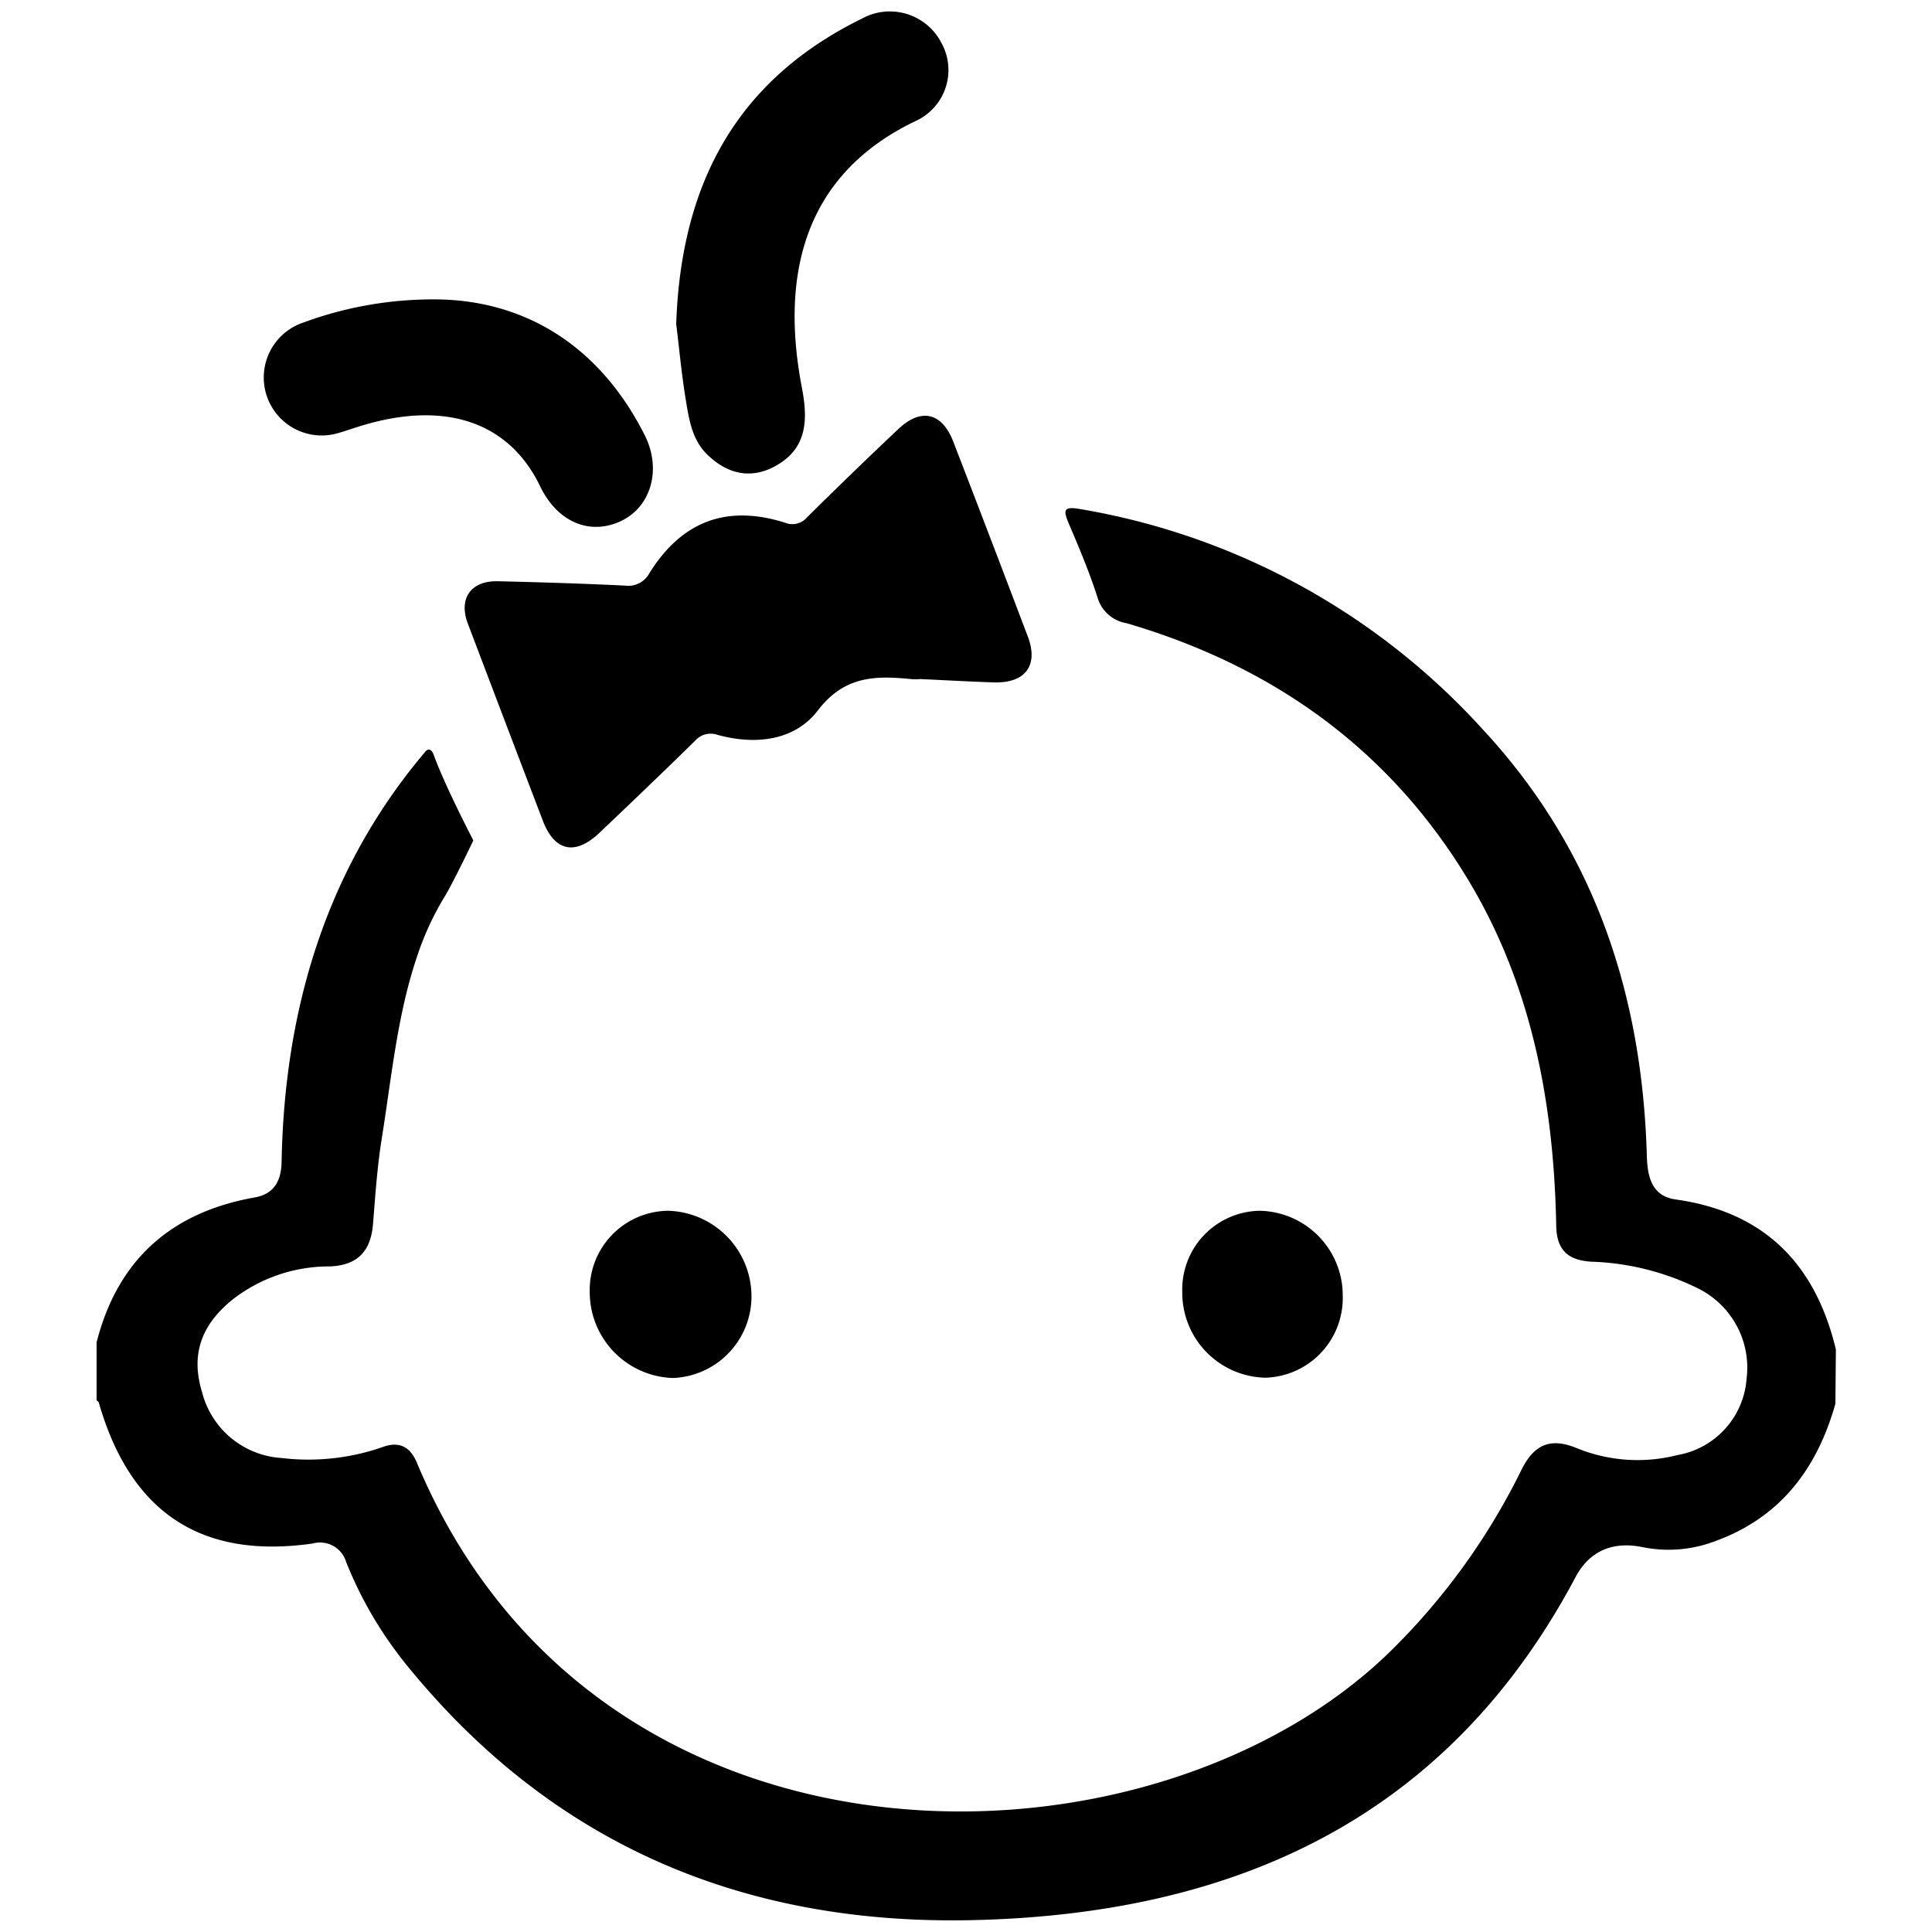 <svg id="Слой_1" data-name="Слой 1" xmlns="http://www.w3.org/2000/svg" viewBox="0 0 200 200"><title>page_girl</title><path d="M190,145.31c-1.9,6.76-5.74,11.83-12.53,14.26a13.52,13.52,0,0,1-7.43.59c-3-.62-5.47.32-6.95,3.12-13.28,25-35.28,34.87-62.36,35.49-23.65.54-43.48-7.76-58.59-26.35a41.17,41.17,0,0,1-6.3-10.7,2.82,2.82,0,0,0-3.45-1.94c-11.55,1.66-18.89-3.19-22.16-14.58,0-.09-.15-.16-.23-.24v-6c2.18-8.56,7.73-13.47,16.36-15,2.05-.36,2.75-1.76,2.79-3.67C29.44,104.59,33.71,90,44,77.85a.62.62,0,0,1,.36-.26c.27,0,.44.27.53.53C46,81.24,49,87,49,87s-2,4.19-2.9,5.7a30.1,30.1,0,0,0-3,6.54c-2,6-2.59,12.47-3.59,18.68-.46,2.89-.66,5.82-.89,8.73S37,131,34.09,131.1A16.23,16.23,0,0,0,24,134.59c-3.24,2.65-4.24,5.72-3.09,9.5a9.08,9.08,0,0,0,8.22,6.84,23.34,23.34,0,0,0,10.39-1.1c1.77-.68,2.93-.1,3.64,1.6,18.84,45,76.66,43.73,101.21,19.08a68.77,68.77,0,0,0,13.12-18.33c1.32-2.69,3.06-3.4,5.81-2.24a16.65,16.65,0,0,0,10.34.69,8.66,8.66,0,0,0,7.16-7.85,9.16,9.16,0,0,0-4.91-9.35,26.85,26.85,0,0,0-11.15-2.82c-2.41-.15-3.59-1.18-3.64-3.7-.24-12.71-2.53-25-9.22-36-8.18-13.47-20.23-22-35.27-26.4a3.75,3.75,0,0,1-3-2.68c-.84-2.61-1.91-5.15-3-7.7-.5-1.22-.58-1.74,1.1-1.45a72.59,72.59,0,0,1,41.76,22.8C165.1,88,170,103,170.48,119.64c.06,2.17.5,4.19,3,4.53,9.21,1.3,14.45,6.71,16.57,15.52Z"/><path d="M95.14,70.29c.37,0-.28.06-.91,0-3.69-.36-6.85-.3-9.58,3.27-2.38,3.11-6.43,3.59-10.34,2.52a2.14,2.14,0,0,0-2.35.6c-3.26,3.2-6.56,6.35-9.87,9.5-2.52,2.41-4.68,2-5.91-1.26Q52.3,74.76,48.44,64.58c-1-2.61.29-4.47,3.08-4.41,4.39.1,8.78.24,13.16.45a2.49,2.49,0,0,0,2.56-1.31c3.36-5.37,8-7.09,14-5.21a2,2,0,0,0,2.3-.54Q88.2,48.94,93,44.41c2.34-2.21,4.51-1.72,5.68,1.3q3.89,10.07,7.71,20.16c1.15,3-.23,4.88-3.54,4.77C100.6,70.57,98.38,70.44,95.14,70.29Z"/><path d="M70,33.55c.5-14.76,6.42-25.33,19.22-31.62a6,6,0,0,1,8.18,2.41,5.8,5.8,0,0,1-2.64,8.2C83.37,18,80.74,28.23,83,40.08c.63,3.25.63,6.28-2.67,8.13-2.56,1.44-5,.88-7.07-1.11-1.59-1.51-1.92-3.6-2.25-5.6C70.53,38.62,70.28,35.71,70,33.55Z"/><path d="M45.58,31c8.8.21,16.49,4.76,21.17,14.07,1.76,3.52.64,7.35-2.39,8.83-3.26,1.59-6.66.16-8.45-3.57-3.2-6.63-9.77-8.88-18.39-6.29-.9.27-1.78.59-2.68.84A6,6,0,0,1,31,33.54,38.82,38.82,0,0,1,45.58,31Z"/><path d="M69.66,142.65a8.89,8.89,0,0,1-8.61-8.88,8.2,8.2,0,0,1,8.1-8.43A8.87,8.87,0,0,1,77.79,134,8.45,8.45,0,0,1,69.66,142.65Z"/><path d="M139,134.15a8.25,8.25,0,0,1-8,8.47,8.79,8.79,0,0,1-8.61-8.82,8.15,8.15,0,0,1,8-8.46A8.76,8.76,0,0,1,139,134.15Z"/></svg>
